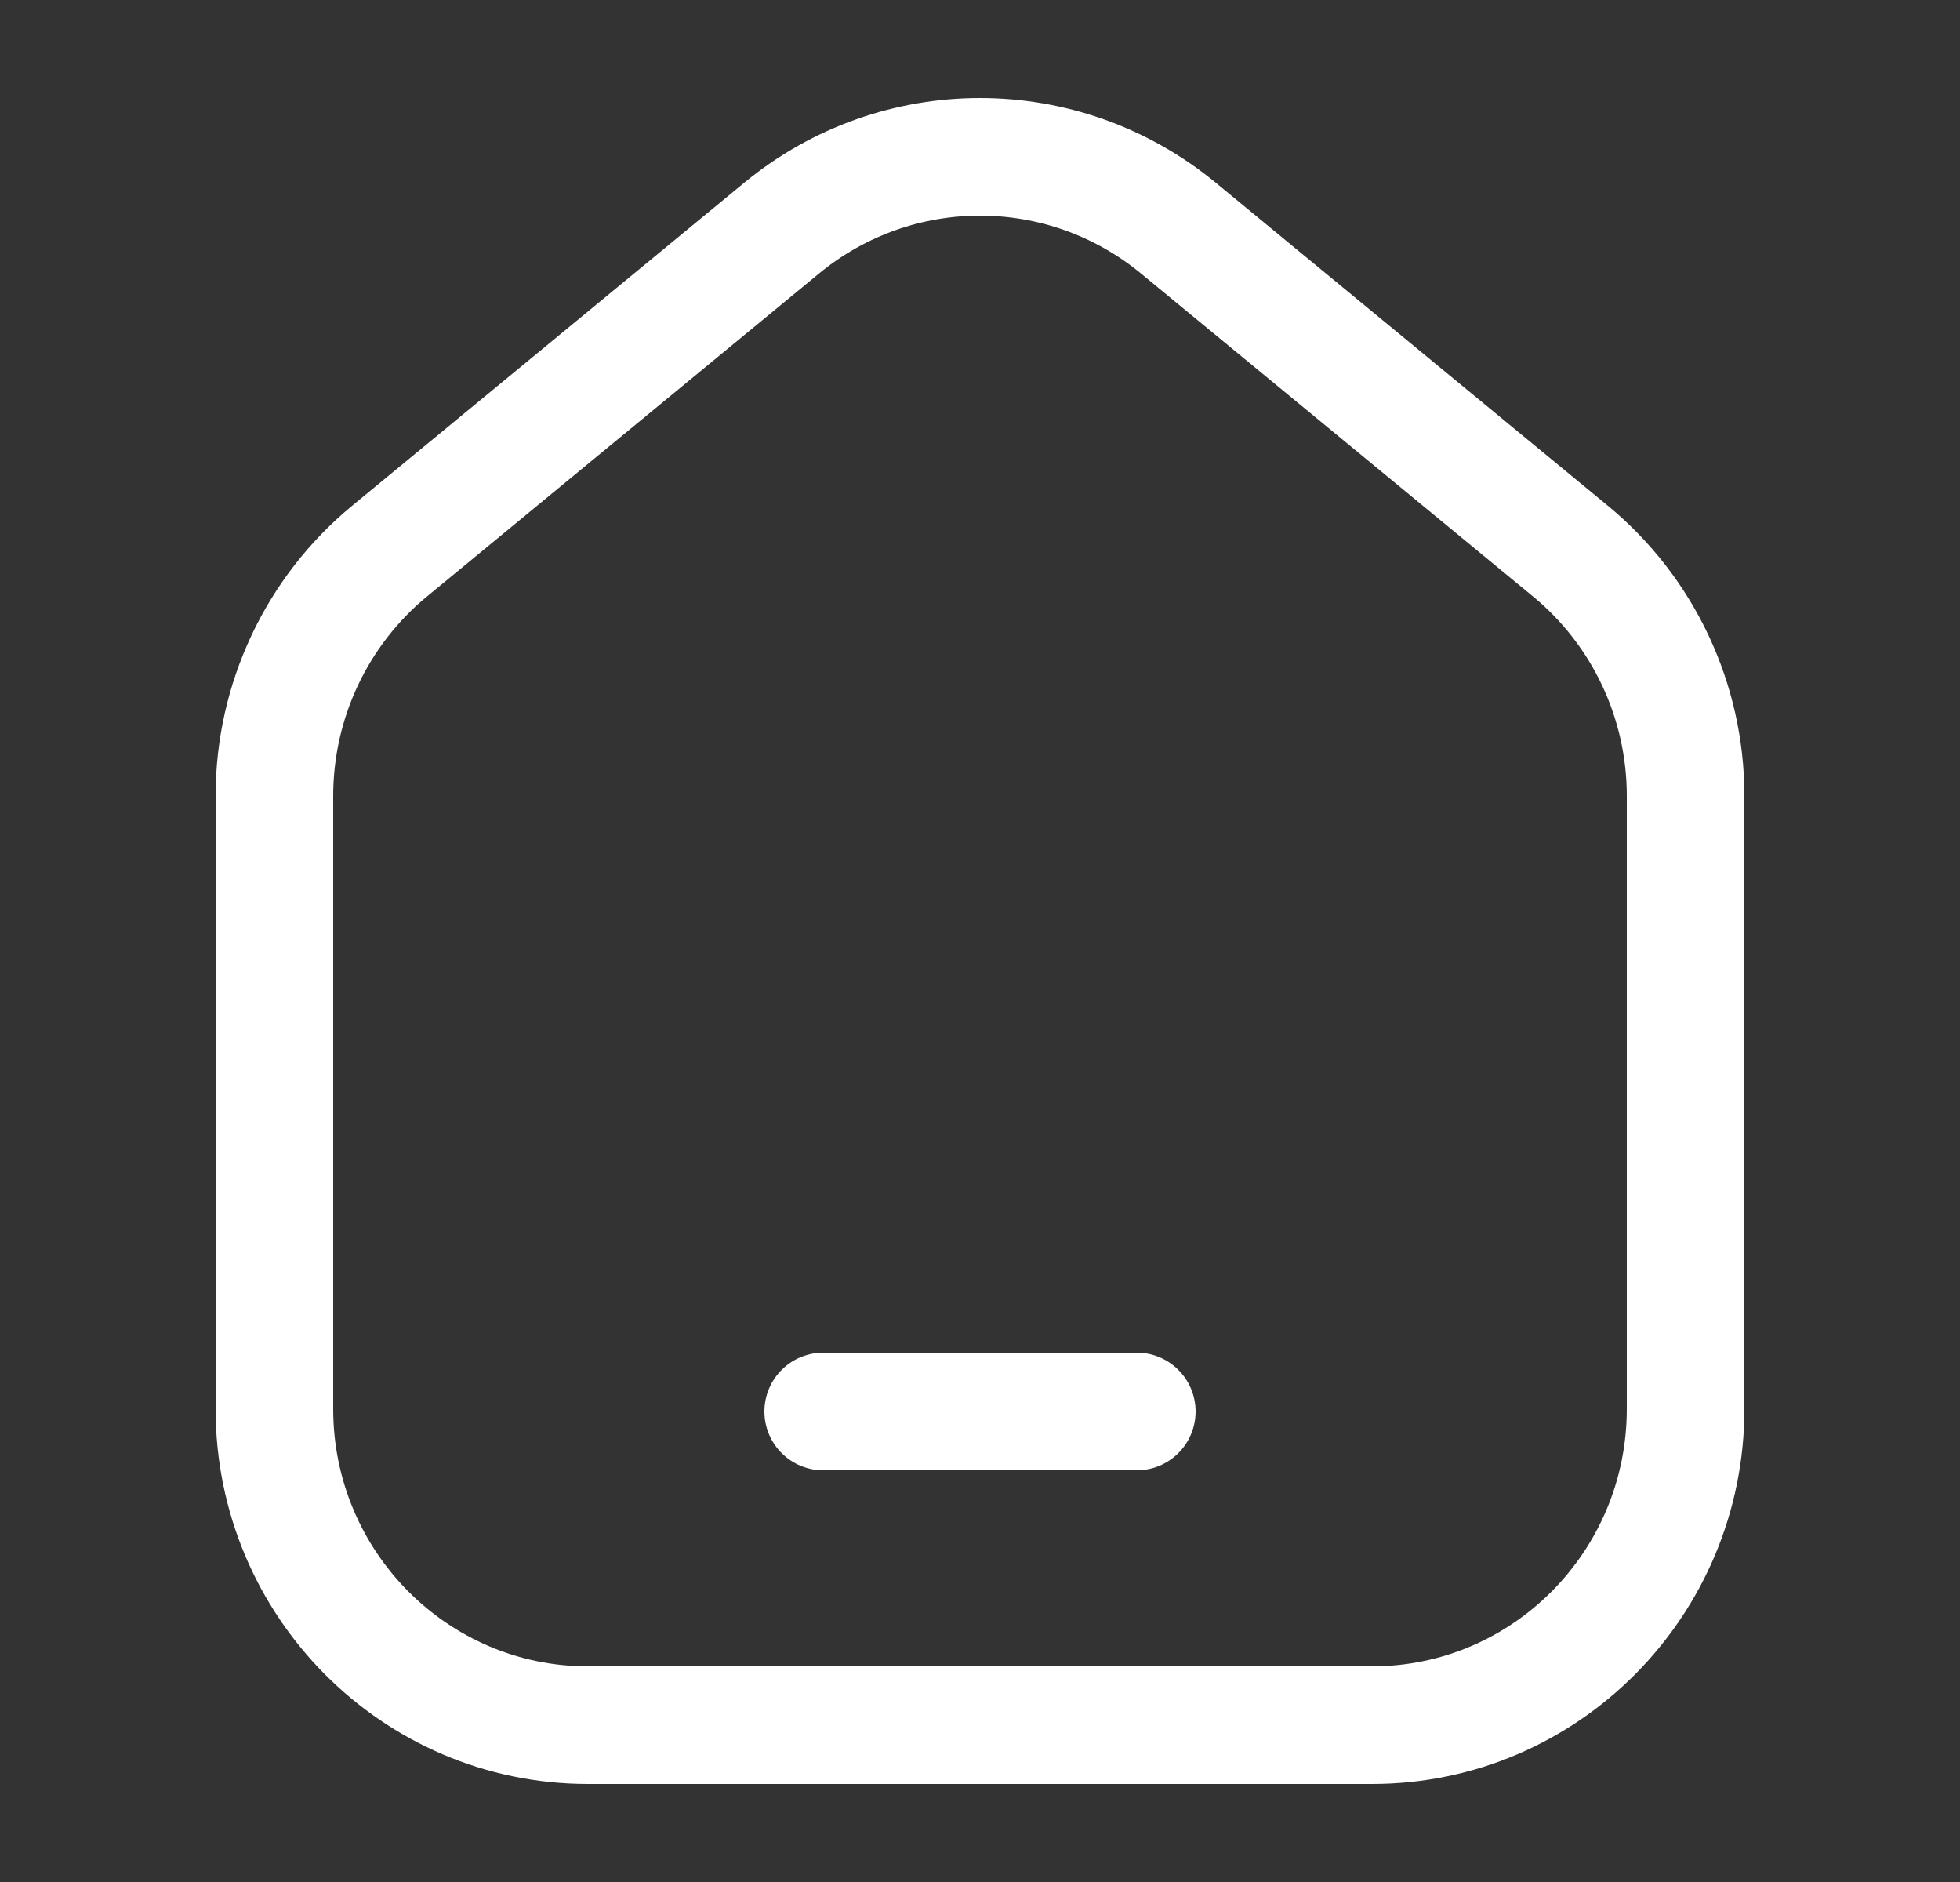 <svg width="25" height="24" viewBox="0 0 25 24" fill="none" xmlns="http://www.w3.org/2000/svg">
<rect x="0" y="0" width="25" height="24" fill="#333333" stroke="none"/>
<path d="M21.5 17.967V10.15C21.5 8.939 20.96 7.793 20.03 7.027L15.03 2.909C13.558 1.697 11.442 1.697 9.97 2.909L4.97 7.027C4.04 7.793 3.5 8.939 3.5 10.15V17.967C3.5 20.194 5.291 22 7.5 22H17.5C19.709 22 21.5 20.194 21.5 17.967Z" stroke="white" stroke-width="1.5" stroke-linejoin="round"/>
<path d="M10.5 18H14.5" stroke="white" stroke-width="1.5" stroke-linecap="round"/>
</svg>
